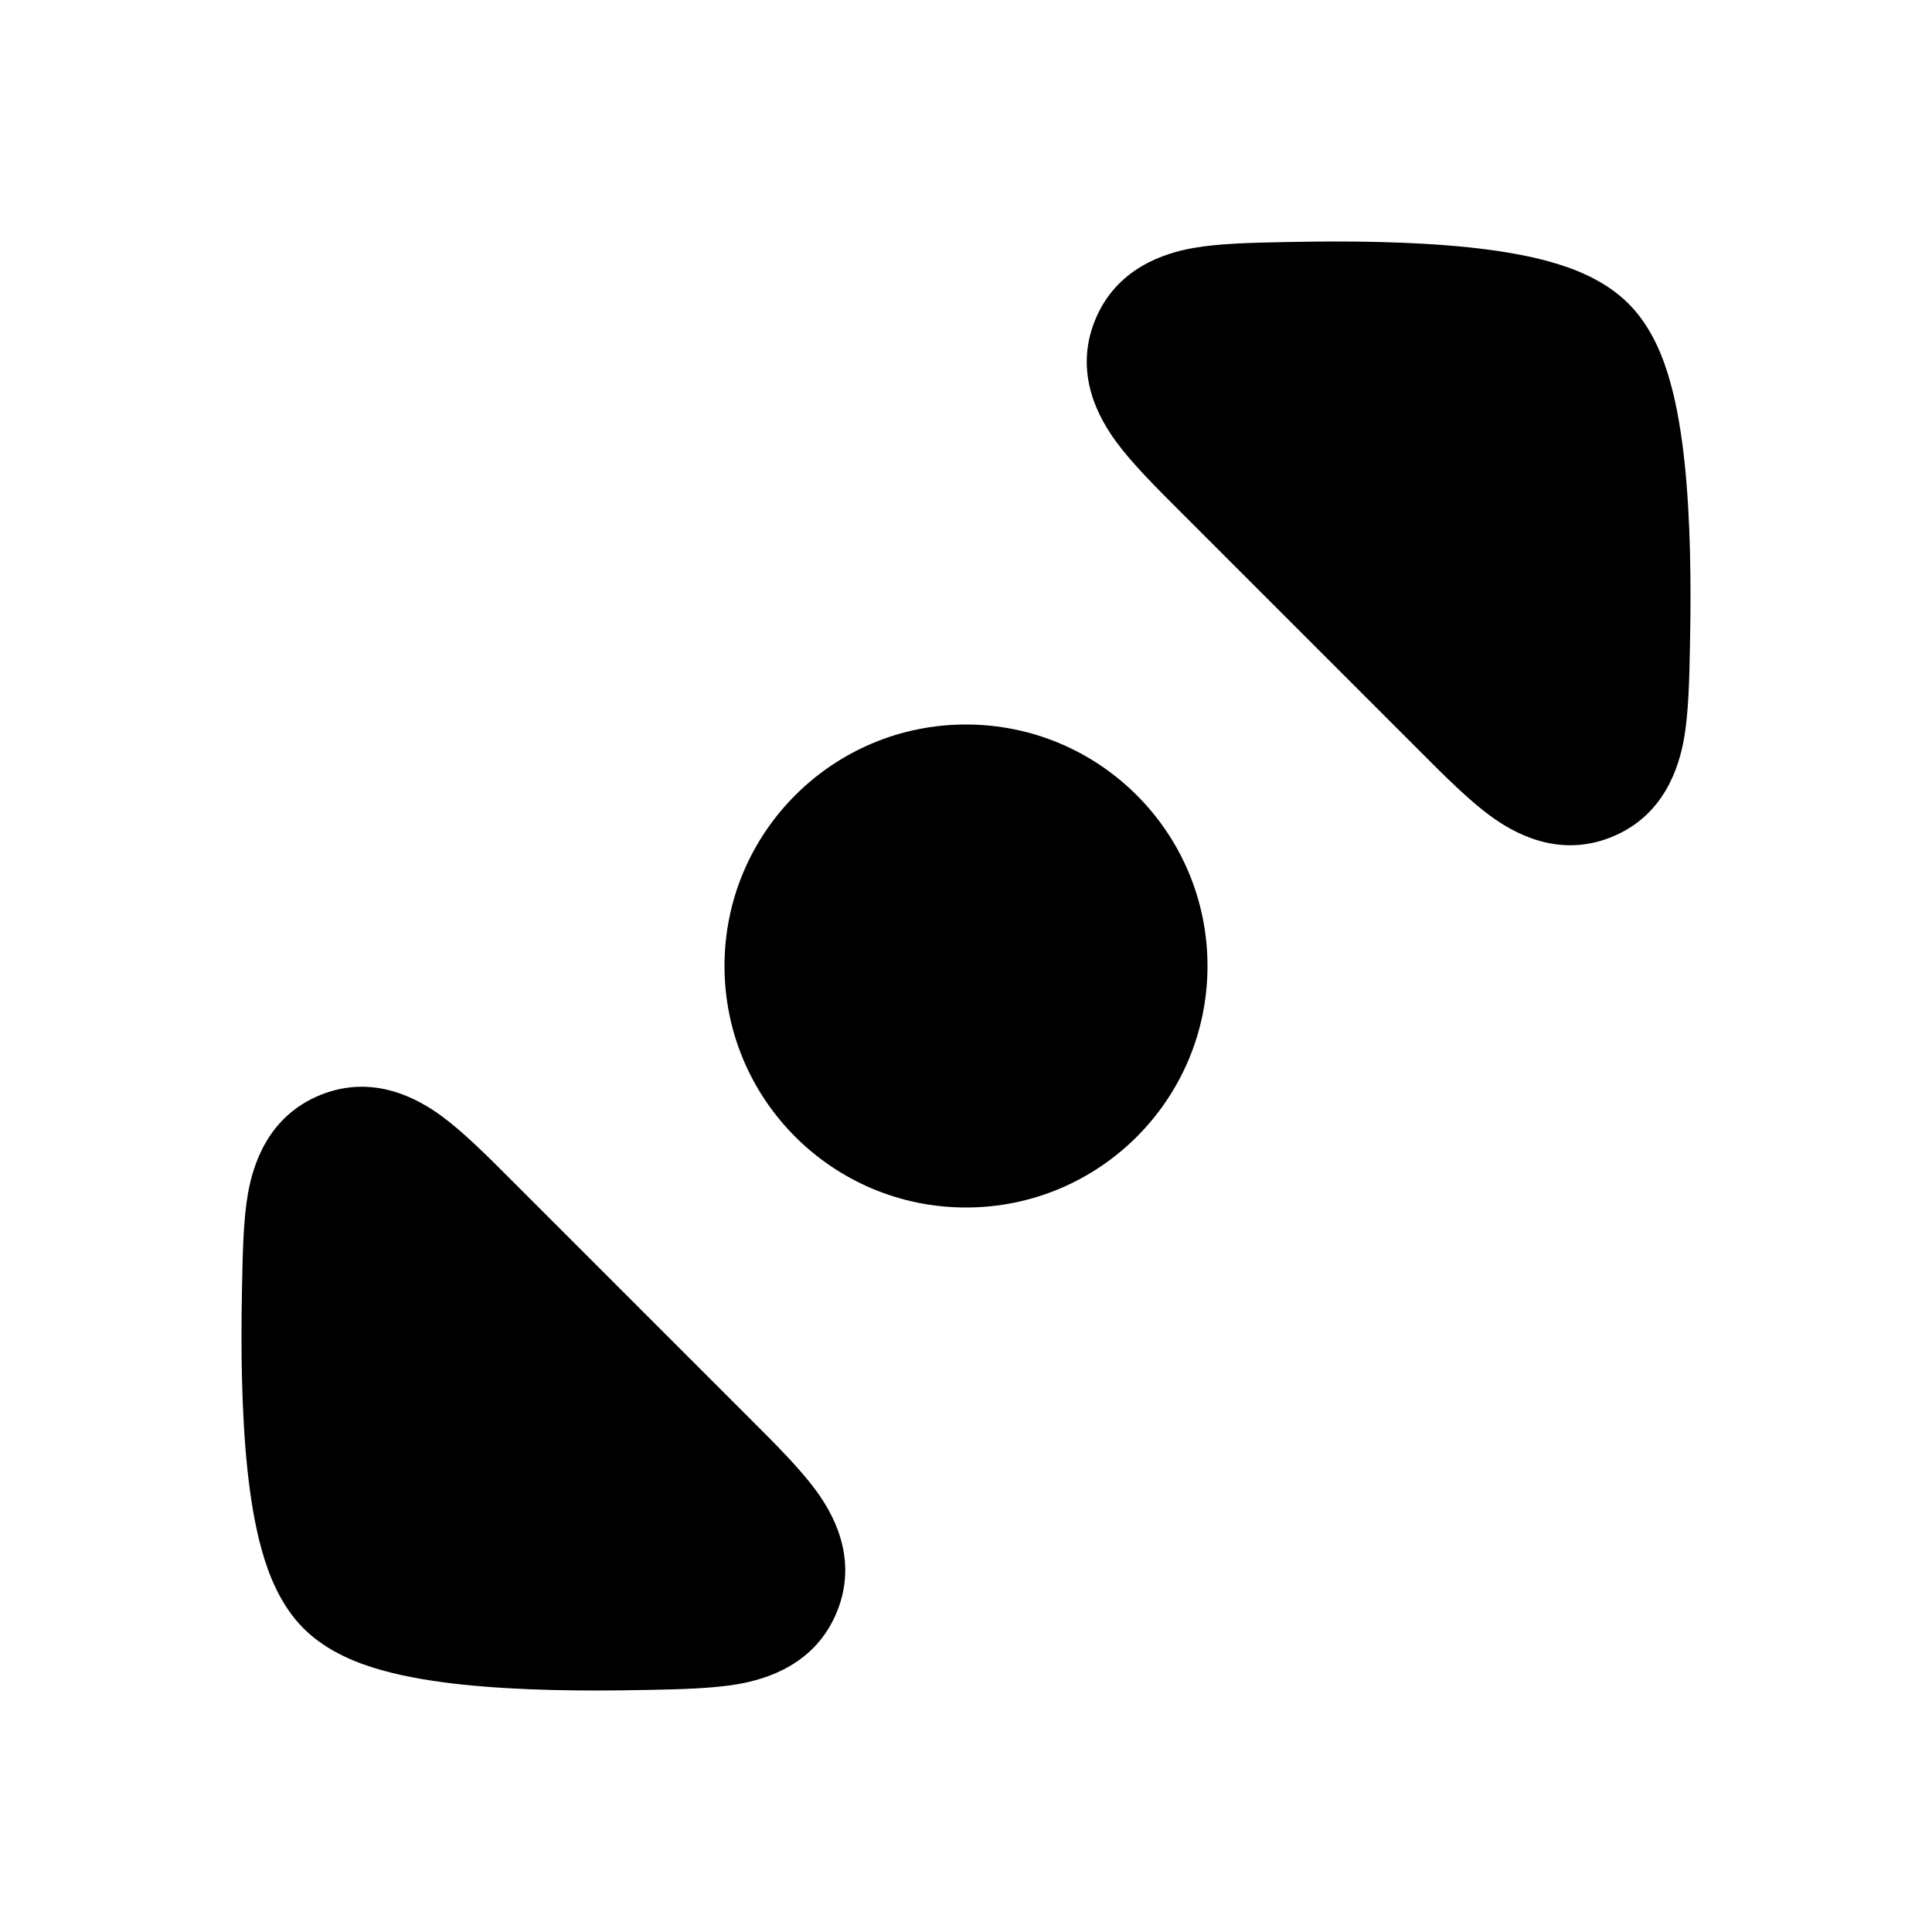 <svg width="24" height="24" viewBox="0 0 24 24" xmlns="http://www.w3.org/2000/svg">
    <path d="M9 12C9 10.343 10.343 9 12 9C13.657 9 15 10.343 15 12C15 13.657 13.657 15 12 15C10.343 15 9 13.657 9 12Z"/>
    <path d="M19.26 3.253C19.541 3.332 19.932 3.475 20.229 3.771C20.526 4.068 20.668 4.459 20.747 4.74C20.835 5.052 20.89 5.403 20.927 5.75C21 6.448 21.009 7.254 20.994 7.969L20.993 8.033V8.033C20.985 8.437 20.977 8.852 20.919 9.178C20.857 9.524 20.677 10.133 20.017 10.399C19.35 10.667 18.793 10.34 18.513 10.135C18.243 9.937 17.945 9.639 17.653 9.346L17.607 9.3L14.7 6.393L14.654 6.347C14.361 6.055 14.063 5.757 13.865 5.487C13.66 5.207 13.333 4.65 13.601 3.983C13.867 3.323 14.476 3.143 14.822 3.081C15.148 3.023 15.563 3.015 15.967 3.007L16.032 3.006C16.746 2.991 17.552 3 18.25 3.073C18.598 3.11 18.948 3.165 19.26 3.253Z"/>
    <path d="M4.74 20.747C4.459 20.668 4.068 20.525 3.771 20.229C3.475 19.932 3.332 19.541 3.253 19.26C3.165 18.948 3.11 18.598 3.073 18.25C3 17.552 2.991 16.746 3.006 16.031L3.007 15.967V15.967C3.015 15.563 3.023 15.148 3.081 14.822C3.143 14.476 3.323 13.867 3.983 13.601C4.65 13.333 5.207 13.66 5.487 13.865C5.757 14.063 6.055 14.361 6.347 14.654L6.393 14.7L9.3 17.607L9.346 17.653C9.639 17.945 9.937 18.244 10.135 18.513C10.34 18.793 10.667 19.35 10.399 20.017C10.133 20.677 9.524 20.857 9.178 20.919C8.852 20.977 8.437 20.985 8.033 20.993L7.969 20.994C7.254 21.009 6.448 21 5.75 20.927C5.402 20.89 5.052 20.835 4.74 20.747Z"/>
</svg>

